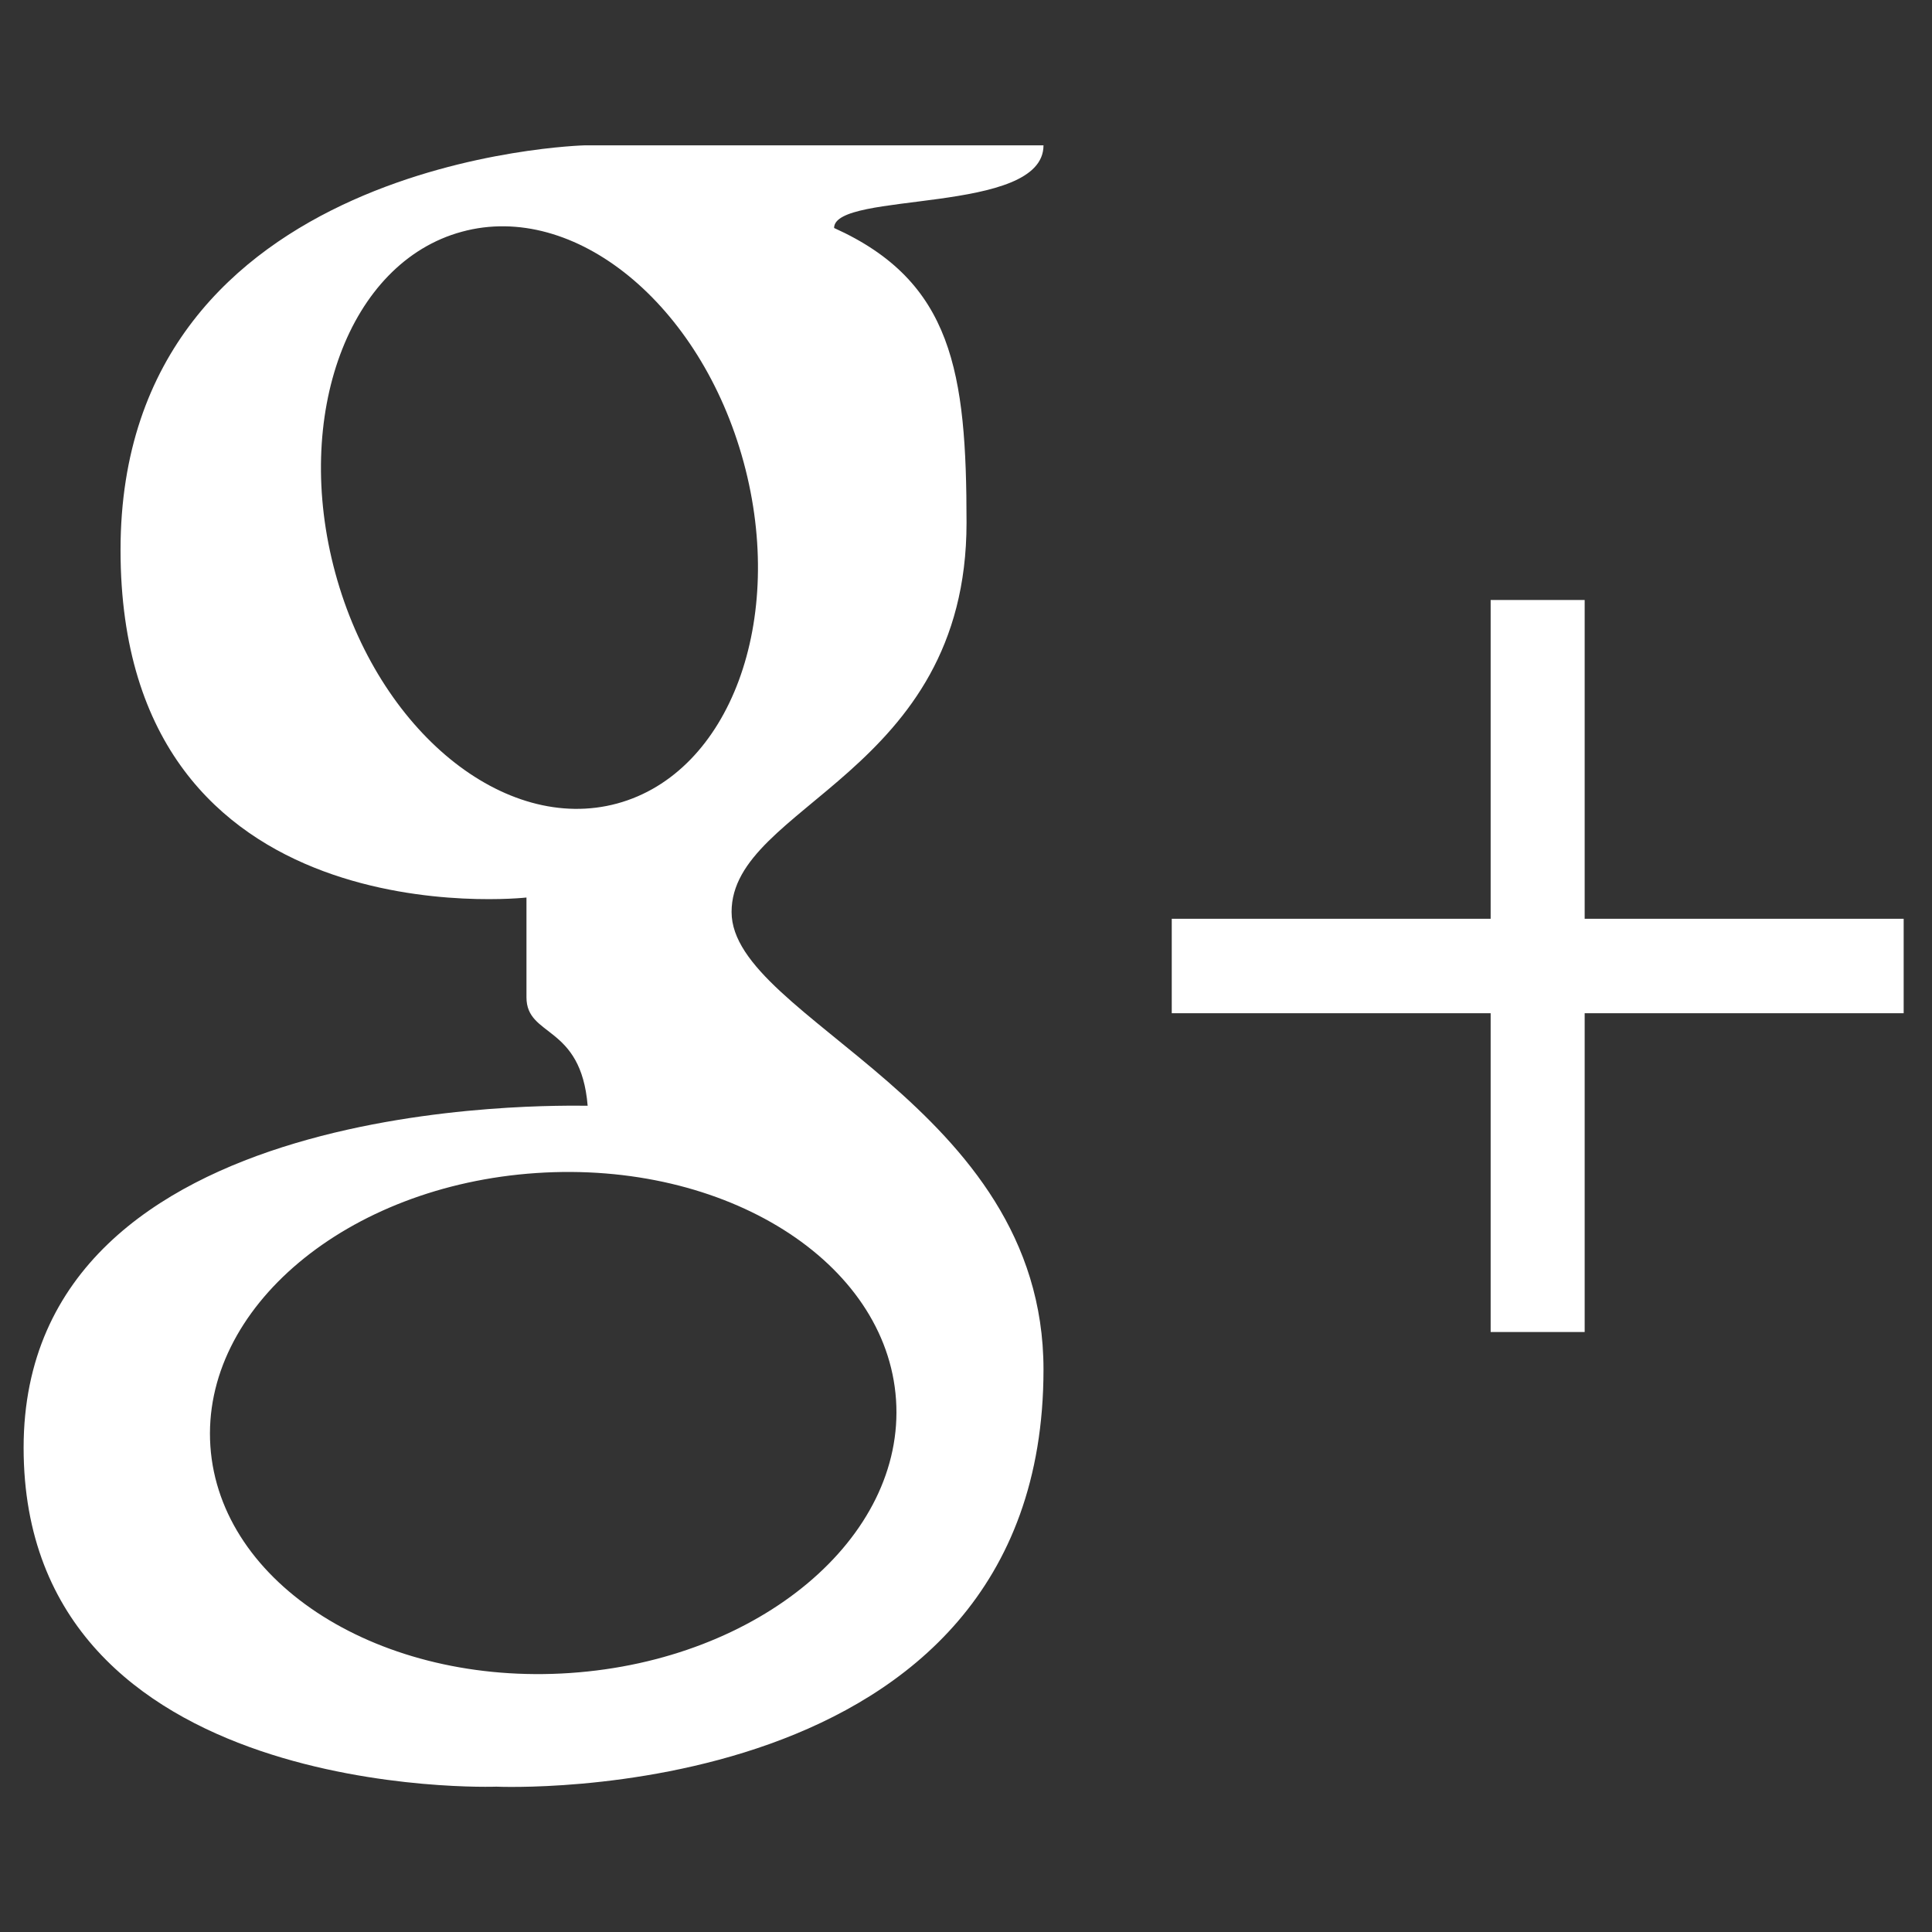 <svg enable-background="new 3.5 3.5 18 18" viewBox="3.5 3.5 18 18" xmlns="http://www.w3.org/2000/svg"><rect x="3.5" y="3.5" width="18" height="18" fill="#333333" stroke="none"/><g fill="#fff"><path d="m10.316 11.995c0-.995 2.189-1.284 2.189-3.624 0-1.402-.129-2.249-1.234-2.747 0-.348 1.951-.119 1.951-.77-.338 0-4.273 0-4.273 0s-4.326.107-4.326 3.77c0 3.664 3.782 3.238 3.782 3.238s0 .553 0 .93c0 .375.508.249.57 1.01-.256 0-5.255-.132-5.255 3.186s4.405 3.158 4.405 3.158 5.097.232 5.097-3.887c0-2.47-2.906-3.266-2.906-4.261m-3.692-3.159c-.4-1.471.127-2.895 1.179-3.18 1.05-.287 2.225.674 2.625 2.146s-.127 2.895-1.178 3.181c-1.05.285-2.226-.676-2.626-2.147m2.188 10.248c-1.764.12-3.264-.826-3.352-2.113-.087-1.286 1.272-2.427 3.036-2.545 1.764-.119 3.265.825 3.352 2.112.087 1.286-1.272 2.426-3.036 2.546"/><path d="m21.236 12.06v.88h-2.972v2.97h-.876v-2.97h-2.971v-.88h2.971v-2.97h.876v2.97z"/></g></svg>